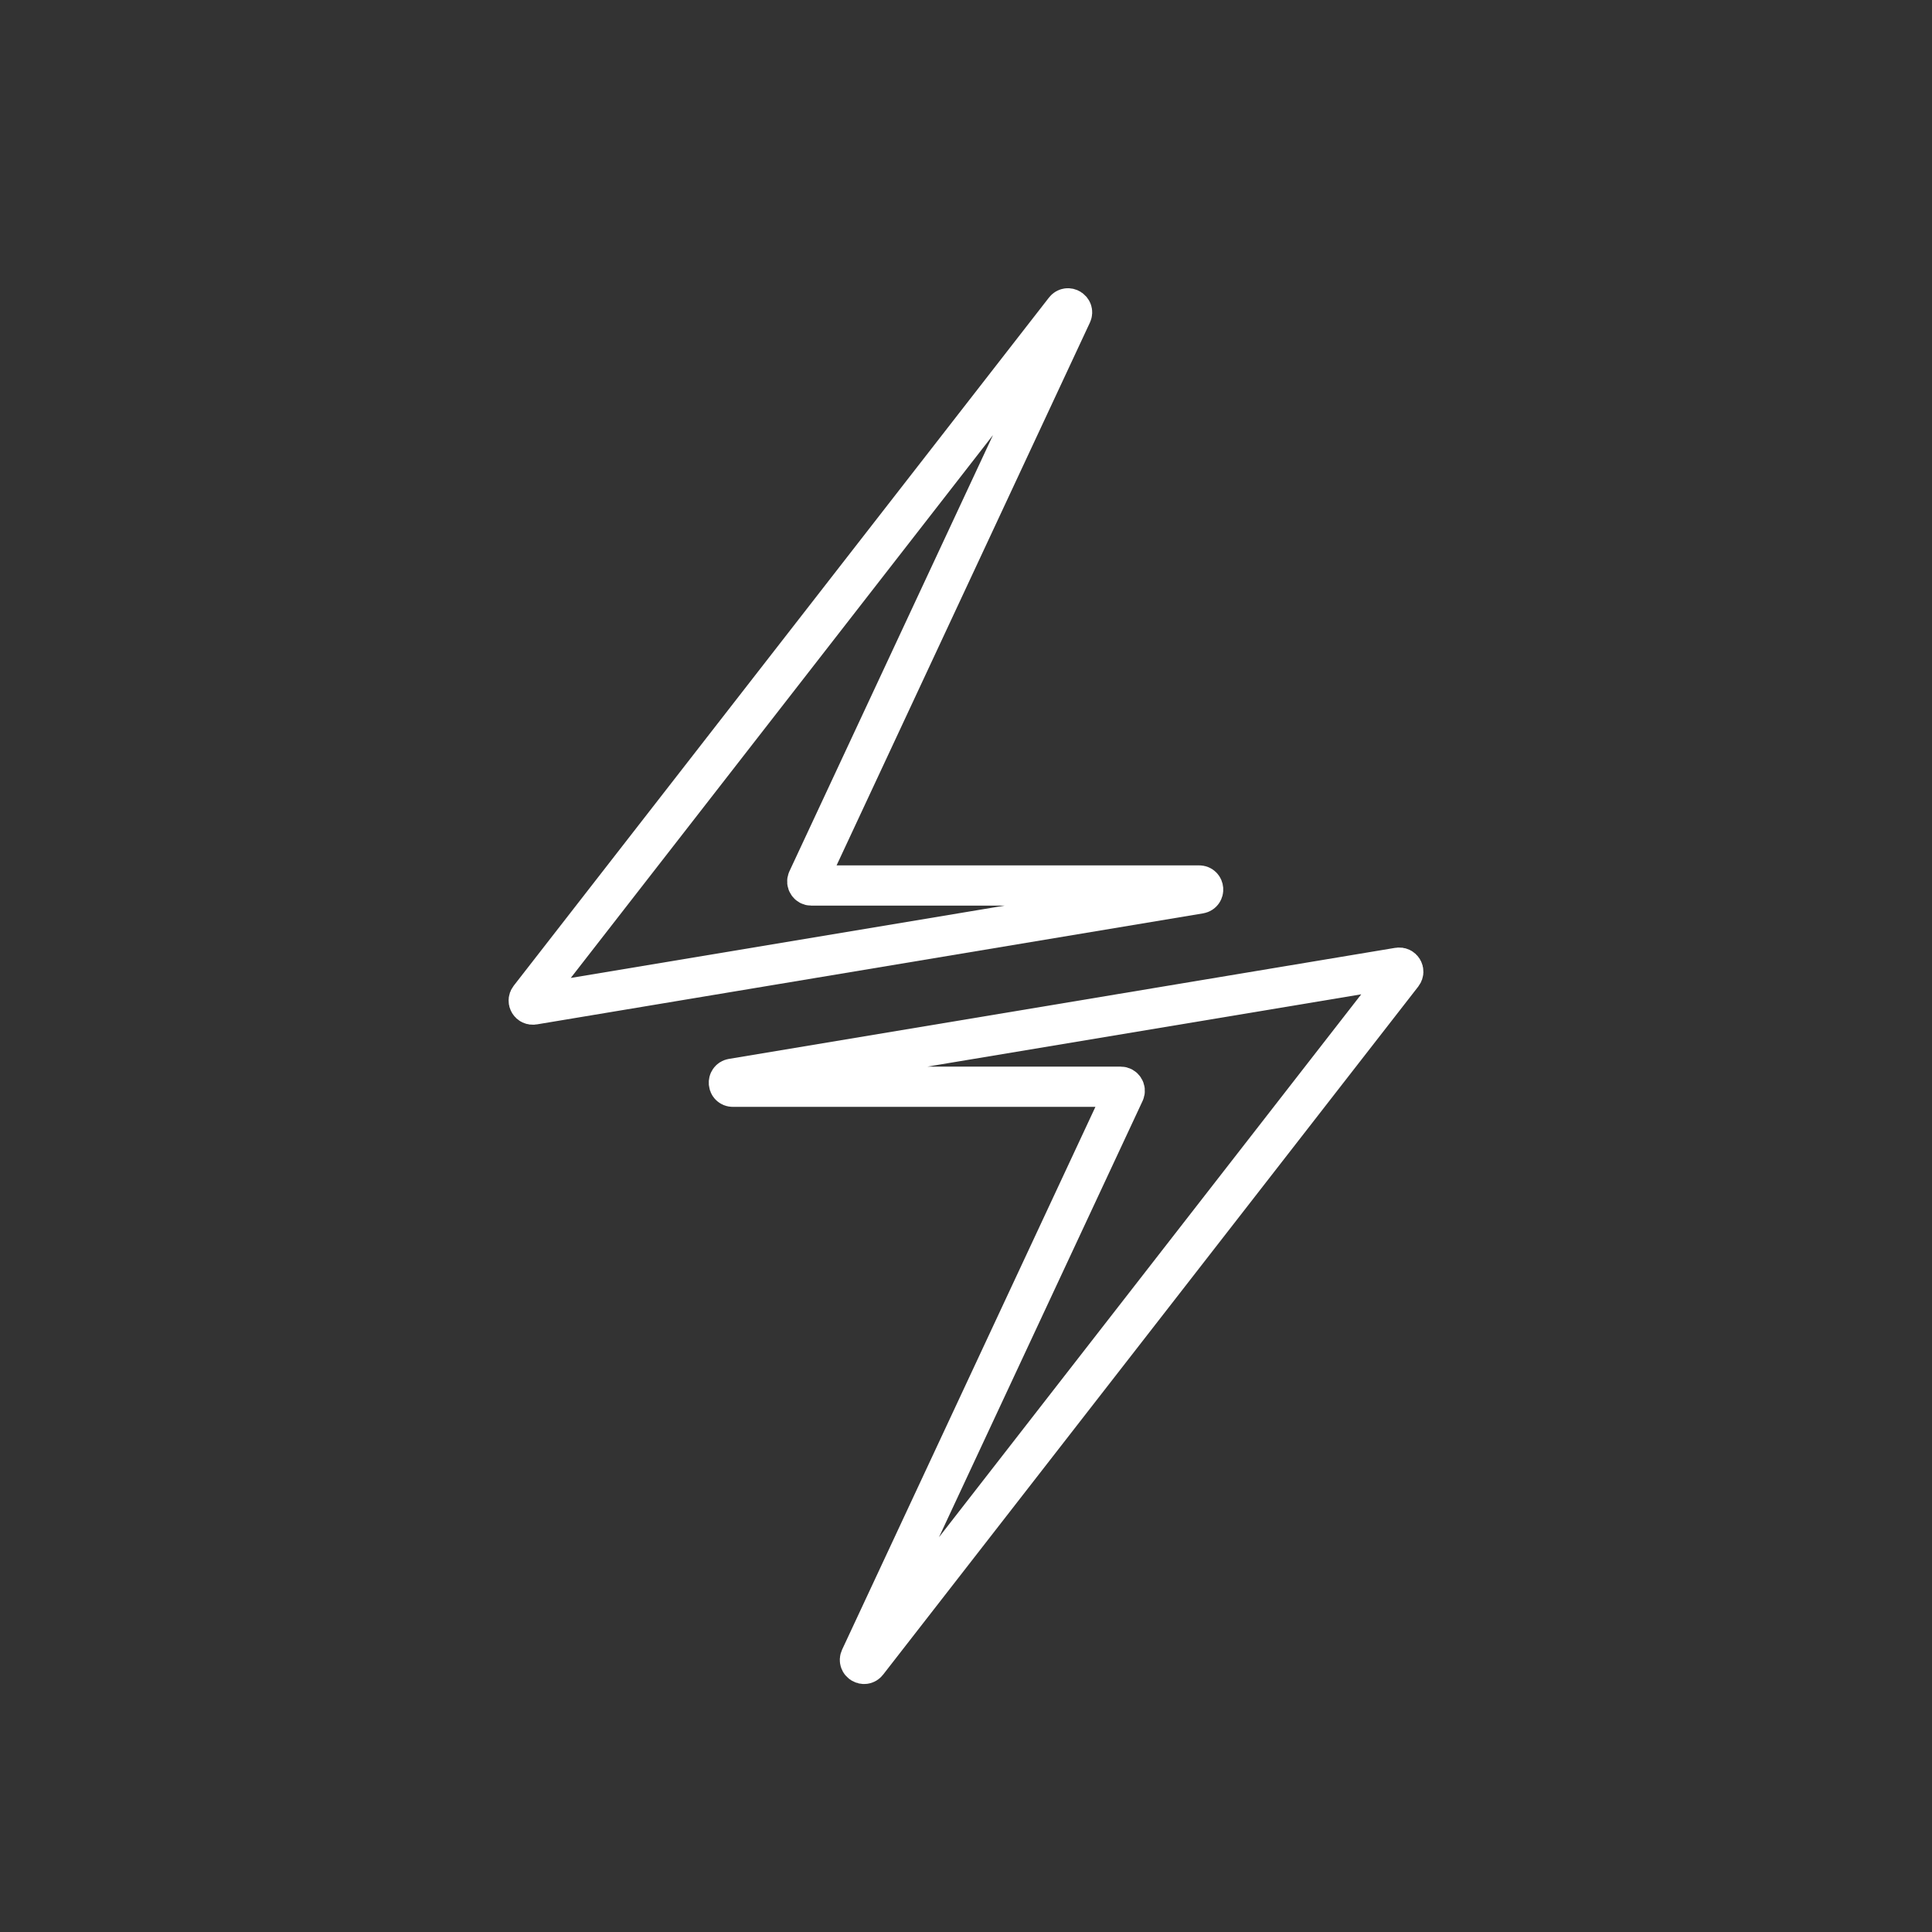 <svg width="48" height="48" viewBox="0 0 48 48" fill="none" xmlns="http://www.w3.org/2000/svg">
<rect x="0" y="0" width="48" height="48" fill="#333333" stroke="none"/>
<path d="M13.157 24.798L26.455 7.701C26.528 7.606 26.675 7.696 26.625 7.804L20.066 21.858C20.035 21.924 20.084 22 20.157 22H29.792C29.915 22 29.929 22.178 29.808 22.199L13.253 24.958C13.163 24.973 13.101 24.87 13.157 24.798Z" stroke="white" stroke-linecap="round"/>
<path d="M34.843 24.202L21.545 41.3C21.472 41.394 21.325 41.304 21.375 41.196L27.934 27.142C27.965 27.076 27.916 27 27.843 27H18.208C18.086 27 18.071 26.822 18.192 26.801L34.747 24.042C34.837 24.027 34.899 24.13 34.843 24.202Z" stroke="white" stroke-linecap="round"/>
</svg>
